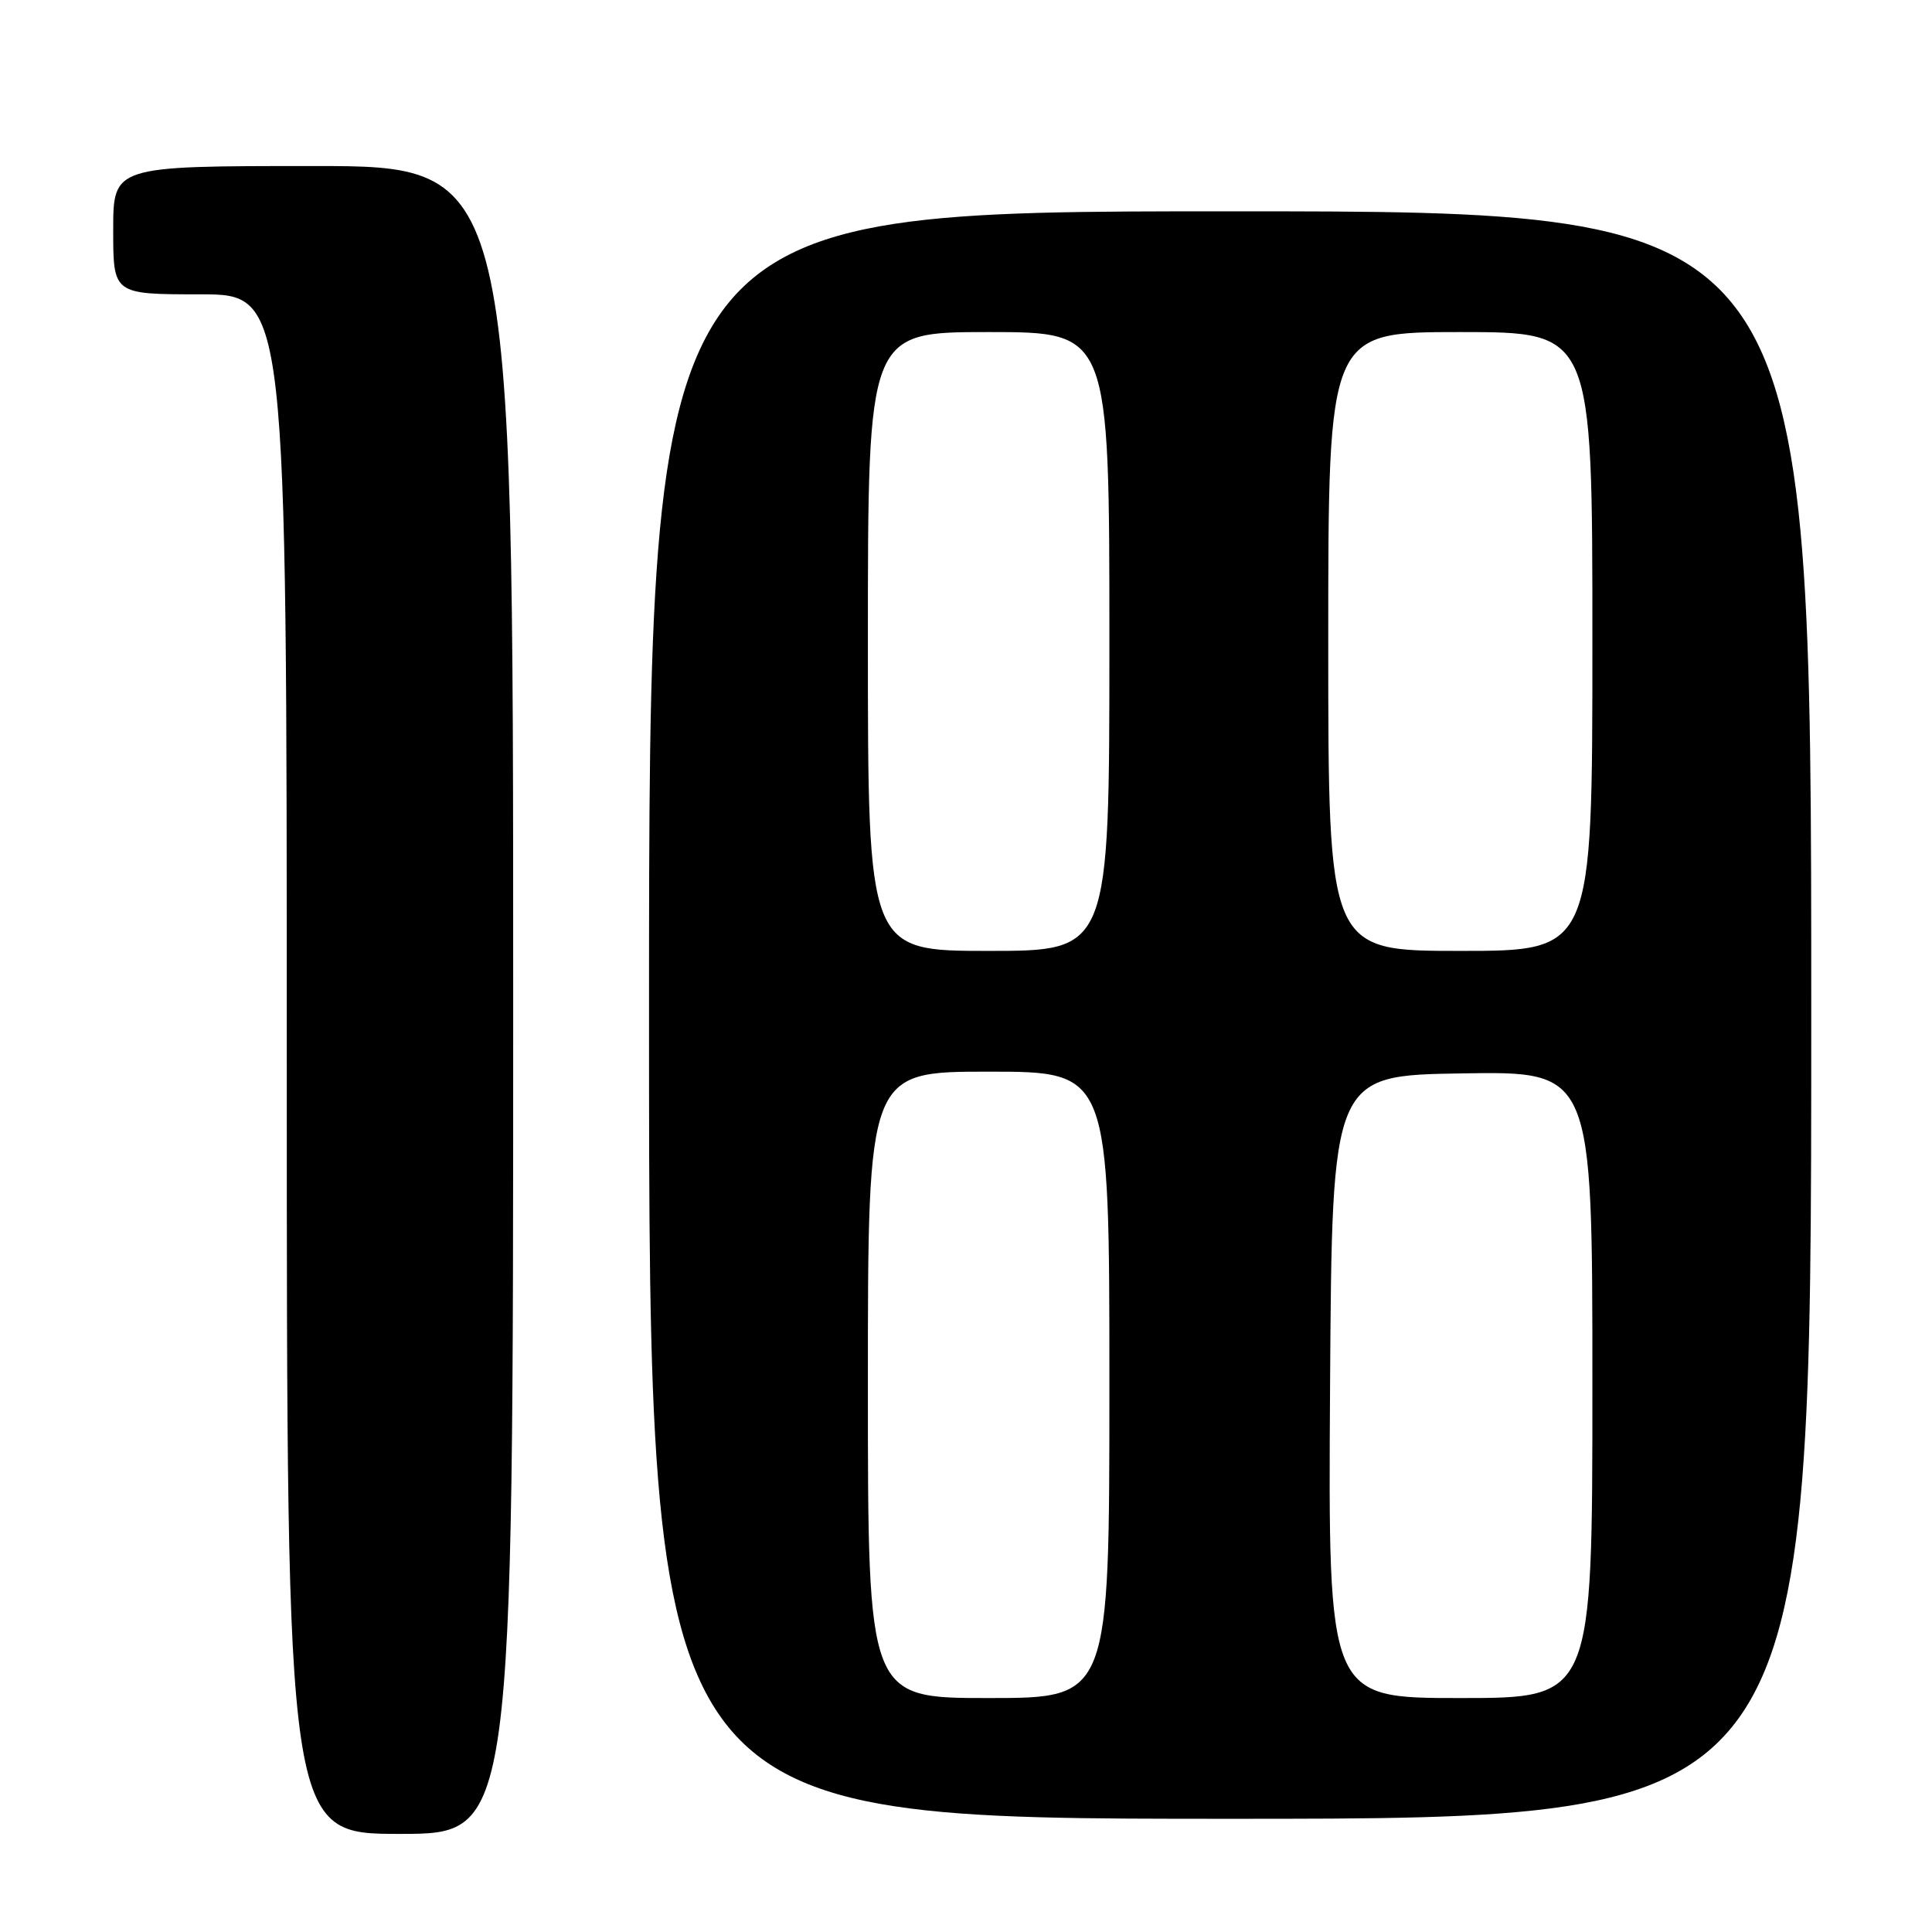 <?xml version="1.0" encoding="UTF-8" standalone="no"?>
<!DOCTYPE svg PUBLIC "-//W3C//DTD SVG 1.1//EN" "http://www.w3.org/Graphics/SVG/1.1/DTD/svg11.dtd" >
<svg xmlns="http://www.w3.org/2000/svg" xmlns:xlink="http://www.w3.org/1999/xlink" version="1.1" viewBox="0 0 256 256">
 <g >
 <path fill="currentColor"
d=" M 68.00 132.50 C 68.00 22.00 68.00 22.00 41.50 22.00 C 15.00 22.00 15.00 22.00 15.00 30.50 C 15.00 39.00 15.00 39.00 26.50 39.00 C 38.00 39.00 38.00 39.00 38.00 141.00 C 38.00 243.00 38.00 243.00 53.00 243.00 C 68.00 243.00 68.00 243.00 68.00 132.50 Z  M 240.00 134.50 C 240.00 28.00 240.00 28.00 163.00 28.00 C 86.00 28.00 86.00 28.00 86.00 134.50 C 86.00 241.00 86.00 241.00 163.00 241.00 C 240.00 241.00 240.00 241.00 240.00 134.50 Z  M 115.00 183.50 C 115.00 142.00 115.00 142.00 131.00 142.00 C 147.00 142.00 147.00 142.00 147.00 183.50 C 147.00 225.00 147.00 225.00 131.00 225.00 C 115.00 225.00 115.00 225.00 115.00 183.50 Z  M 176.24 183.75 C 176.50 142.50 176.50 142.50 193.75 142.23 C 211.00 141.95 211.00 141.95 211.00 183.48 C 211.00 225.00 211.00 225.00 193.49 225.00 C 175.98 225.00 175.98 225.00 176.24 183.75 Z  M 115.00 85.00 C 115.00 44.00 115.00 44.00 131.00 44.00 C 147.00 44.00 147.00 44.00 147.00 85.00 C 147.00 126.00 147.00 126.00 131.00 126.00 C 115.00 126.00 115.00 126.00 115.00 85.00 Z  M 176.00 85.00 C 176.00 44.00 176.00 44.00 193.50 44.00 C 211.00 44.00 211.00 44.00 211.00 85.00 C 211.00 126.00 211.00 126.00 193.50 126.00 C 176.00 126.00 176.00 126.00 176.00 85.00 Z "/>
</g>
</svg>